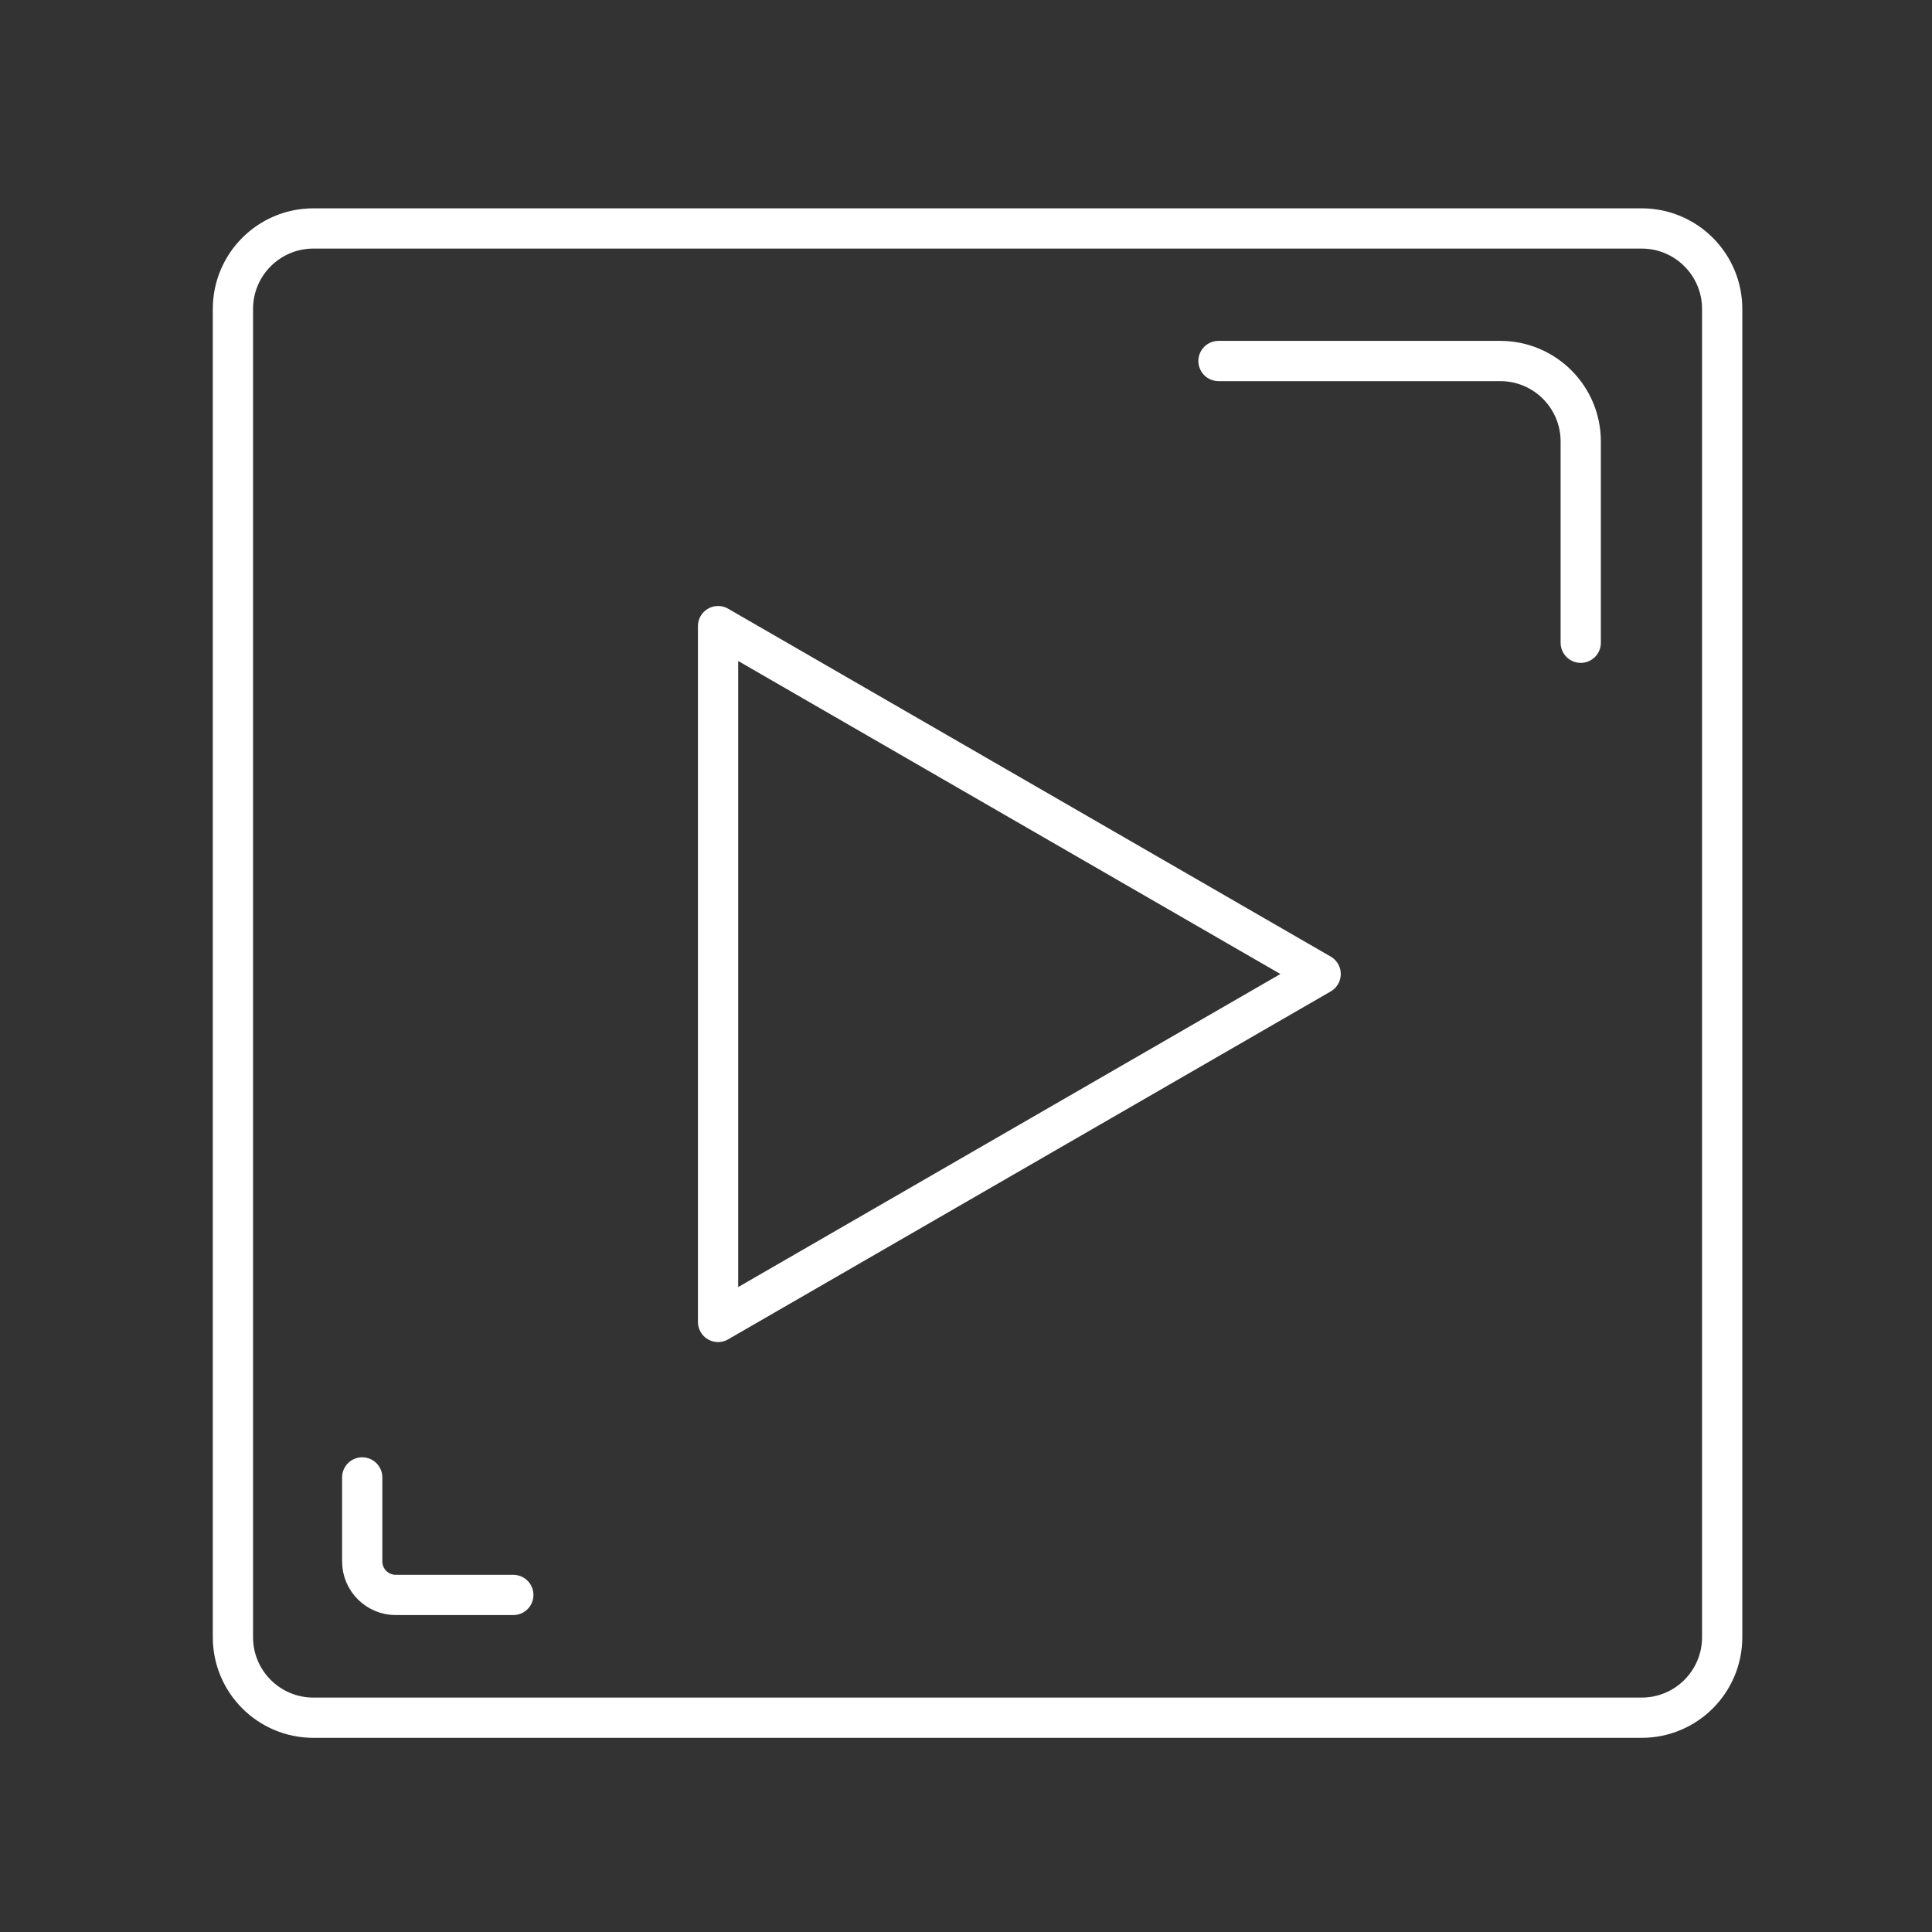 <?xml version="1.0" encoding="UTF-8" standalone="no"?>
<!-- Created with Inkscape (http://www.inkscape.org/) -->

<svg
   width="48"
   height="48"
   viewBox="0 0 48 48"
   version="1.1"
   id="svg5"
   inkscape:version="1.1 (c68e22c387, 2021-05-23)"
   sodipodi:docname="fiitjee_recorded_lectures.svg"
   xmlns:inkscape="http://www.inkscape.org/namespaces/inkscape"
   xmlns:sodipodi="http://sodipodi.sourceforge.net/DTD/sodipodi-0.dtd"
   xmlns="http://www.w3.org/2000/svg"
   xmlns:svg="http://www.w3.org/2000/svg"
   xmlns:rdf="http://www.w3.org/1999/02/22-rdf-syntax-ns#"
   xmlns:cc="http://creativecommons.org/ns#"
   xmlns:dc="http://purl.org/dc/elements/1.1/">
  <rect x="0" y="0" width="48" height="48" fill="#333333" stroke="none"/>
  <sodipodi:namedview
     id="namedview7"
     pagecolor="#505050"
     bordercolor="#eeeeee"
     borderopacity="1"
     inkscape:pageshadow="0"
     inkscape:pageopacity="1"
     inkscape:pagecheckerboard="false"
     inkscape:document-units="px"
     showgrid="true"
     inkscape:showpageshadow="false"
     units="px"
     scale-x="1"
     inkscape:zoom="8.6620581"
     inkscape:cx="24.012769"
     inkscape:cy="23.955046"
     inkscape:current-layer="layer1" />
  <defs
     id="defs2">
    <style
       id="style880">.a{fill:none;stroke:#fff;stroke-linecap:round;stroke-linejoin:round;}</style>
  </defs>
  <g
     inkscape:label="Layer 1"
     inkscape:groupmode="layer"
     id="layer1">
    <path
       class="a"
       d="M 40.787,5.676 H 7.787 c -1.105,0 -2,0.895 -2,2 V 40.676 c 0,1.105 0.895,2 2,2 H 40.787 c 1.105,0 2,-0.895 2,-2 V 7.676 c 0,-1.105 -0.895,-2 -2,-2 z M 39.273,15.969 v -5 c 0,-1.105 -0.895,-2 -2,-2 h -7"
       id="path884"
       sodipodi:nodetypes="ssssssssscssc" />
    <path
       id="path916"
       style="opacity:1;fill:none;stroke:#ffffff;stroke-linecap:round;stroke-linejoin:round;stroke-miterlimit:5.5;stop-color:#000000"
       inkscape:transform-center-x="-2.4951432"
       d="M 32.811,24.199 17.84,32.843 V 15.556 Z" />
    <path
       d="m 8.999,36.706 v 2.086 c 0,0.461 0.374,0.834 0.834,0.834 h 2.92"
       style="fill:none;stroke:#ffffff;stroke-width:1;stroke-linecap:round;stroke-linejoin:round"
       id="path2428" />
  </g>
</svg>
